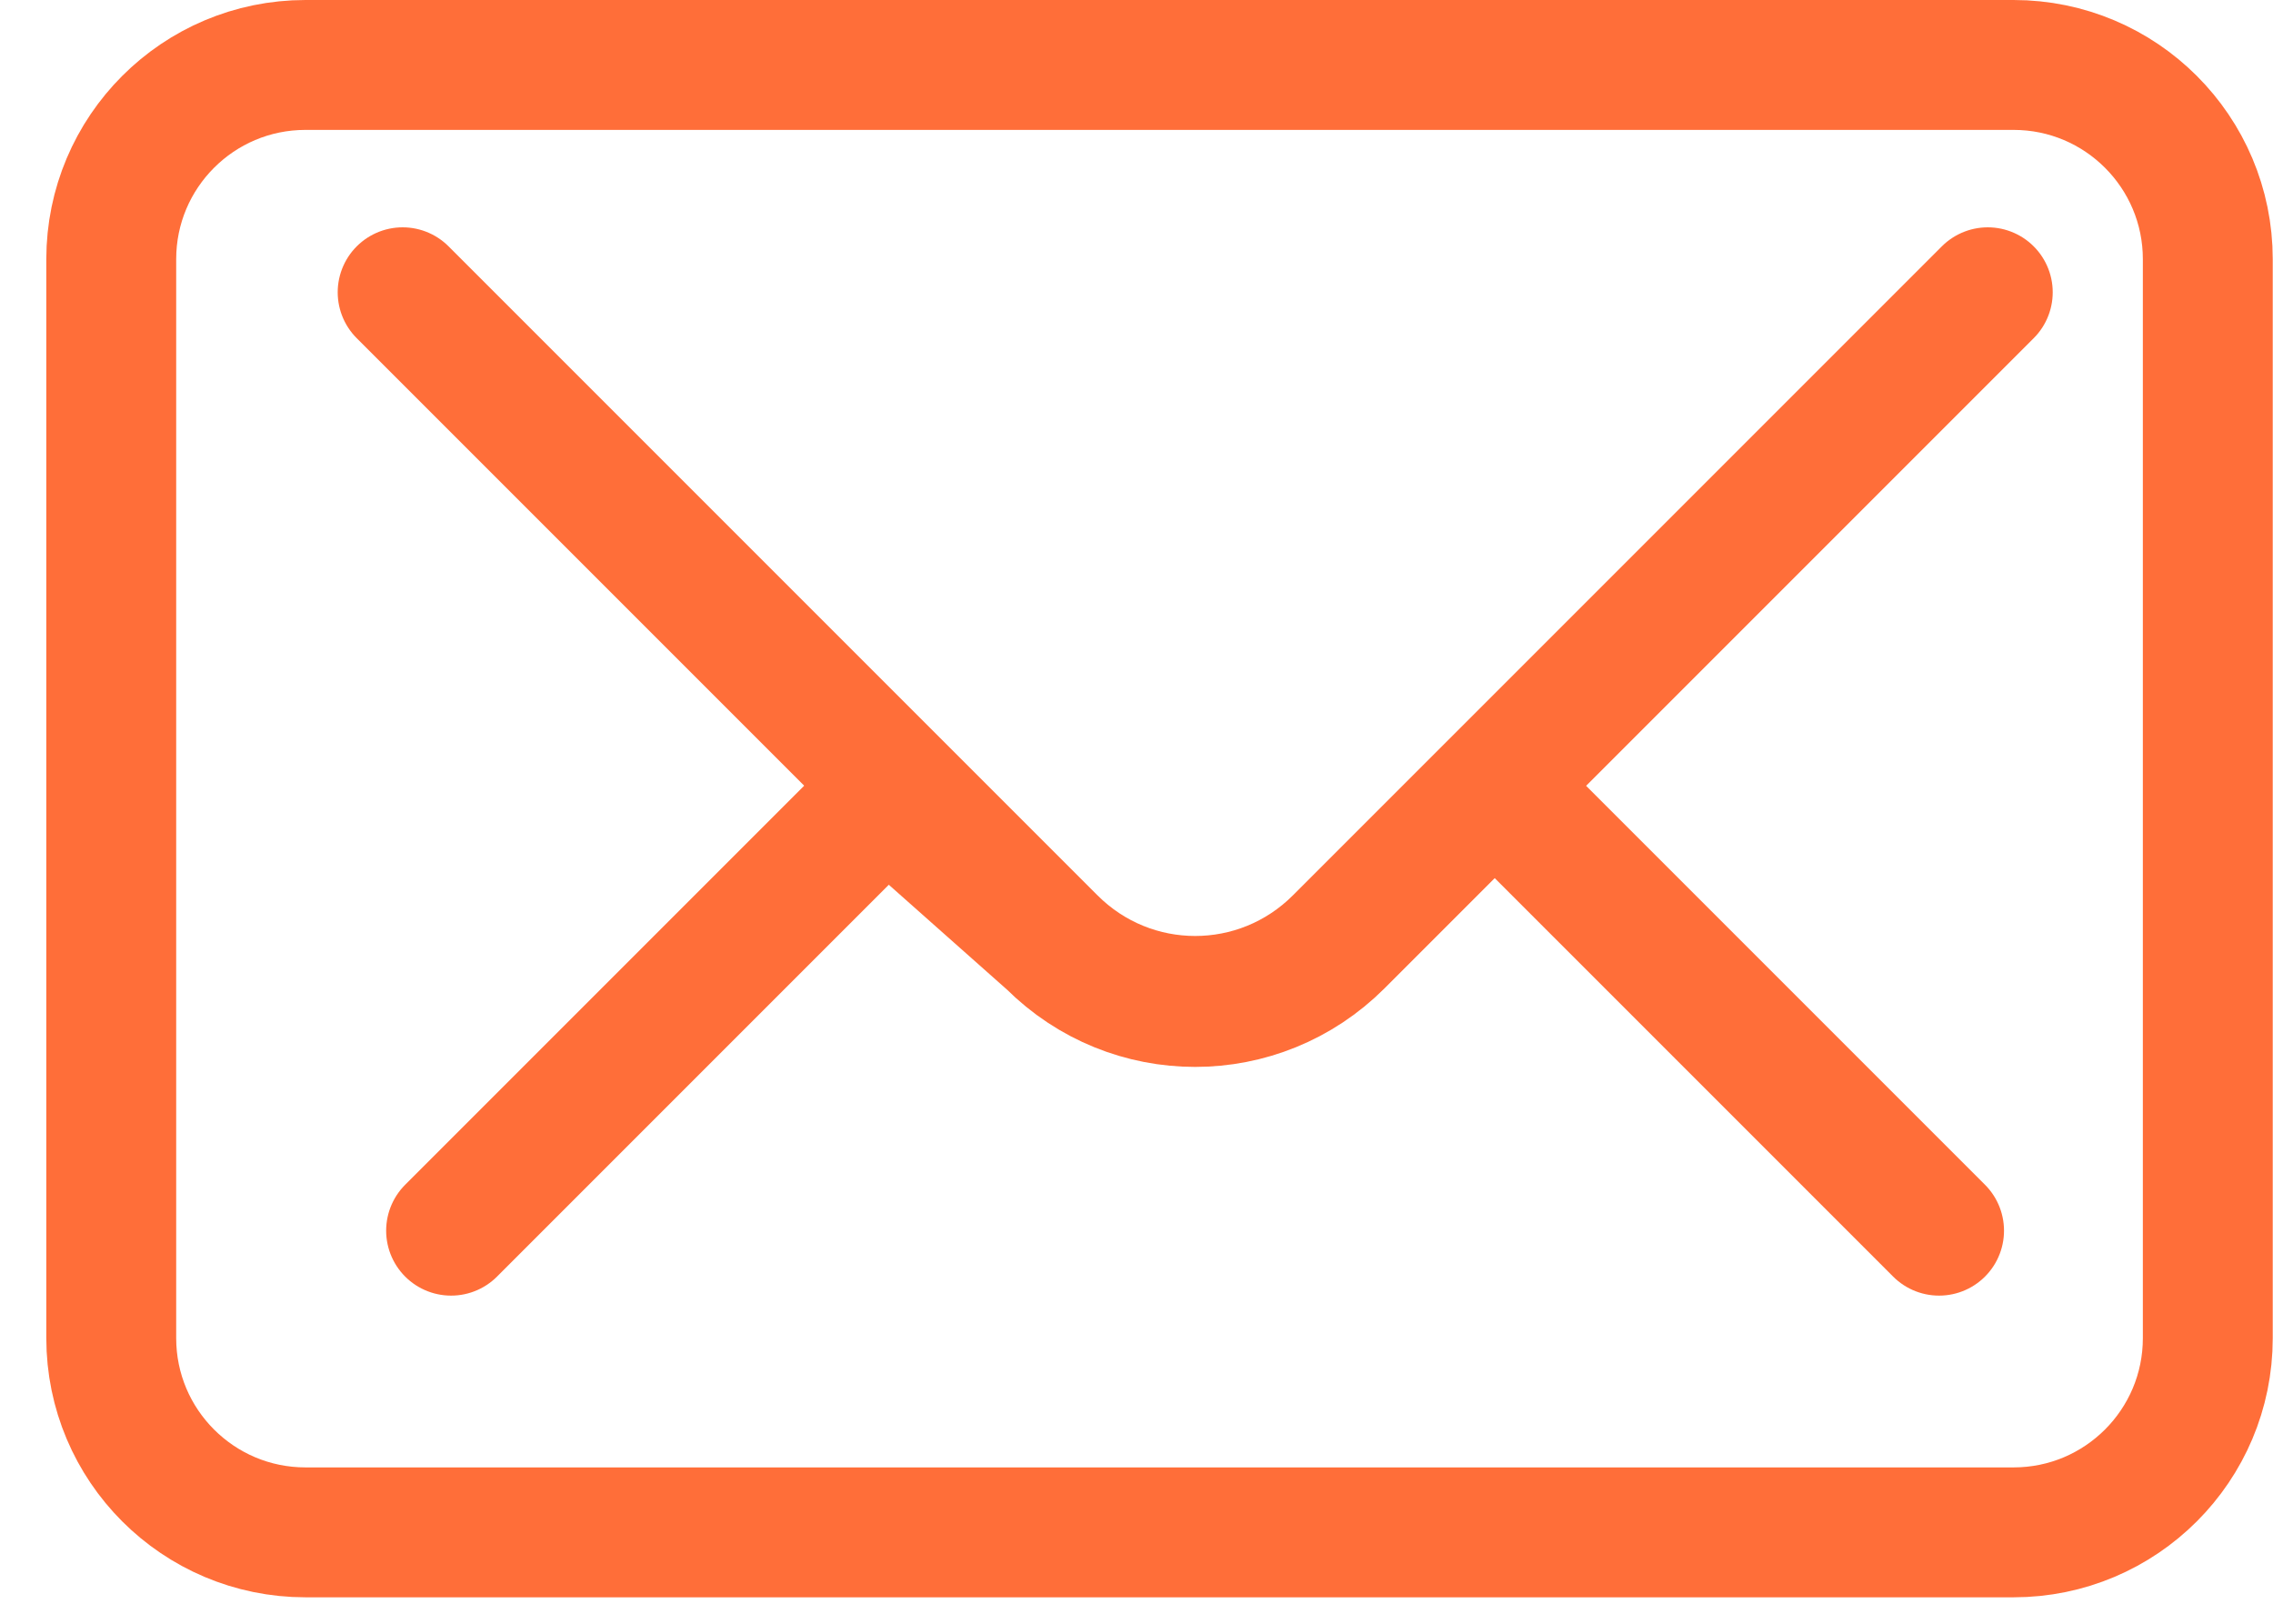 <svg width="35" height="25" viewBox="0 0 35 25" fill="none" xmlns="http://www.w3.org/2000/svg">
<path d="M6.2 4.5L16.192 14.492C17.417 15.717 19.39 15.717 20.616 14.492L30.608 4.5" stroke="#FF6E39" stroke-width="2" stroke-linecap="round" stroke-linejoin="round"/>
<path d="M31.005 1H4.704C3.052 1 1.713 2.339 1.713 3.991V20.602C1.713 22.254 3.052 23.593 4.704 23.593H31.005C32.657 23.593 33.996 22.254 33.996 20.602V3.991C33.996 2.339 32.657 1 31.005 1Z" stroke="#FF6E39" stroke-width="2" stroke-linecap="round" stroke-linejoin="round"/>
<path d="M29.858 18.948L23.016 12.106L20.614 14.508C19.389 15.733 17.416 15.733 16.191 14.508L13.645 12.249L6.946 18.948" stroke="#FF6E39" stroke-width="2" stroke-linecap="round" stroke-linejoin="round"/>
</svg>
